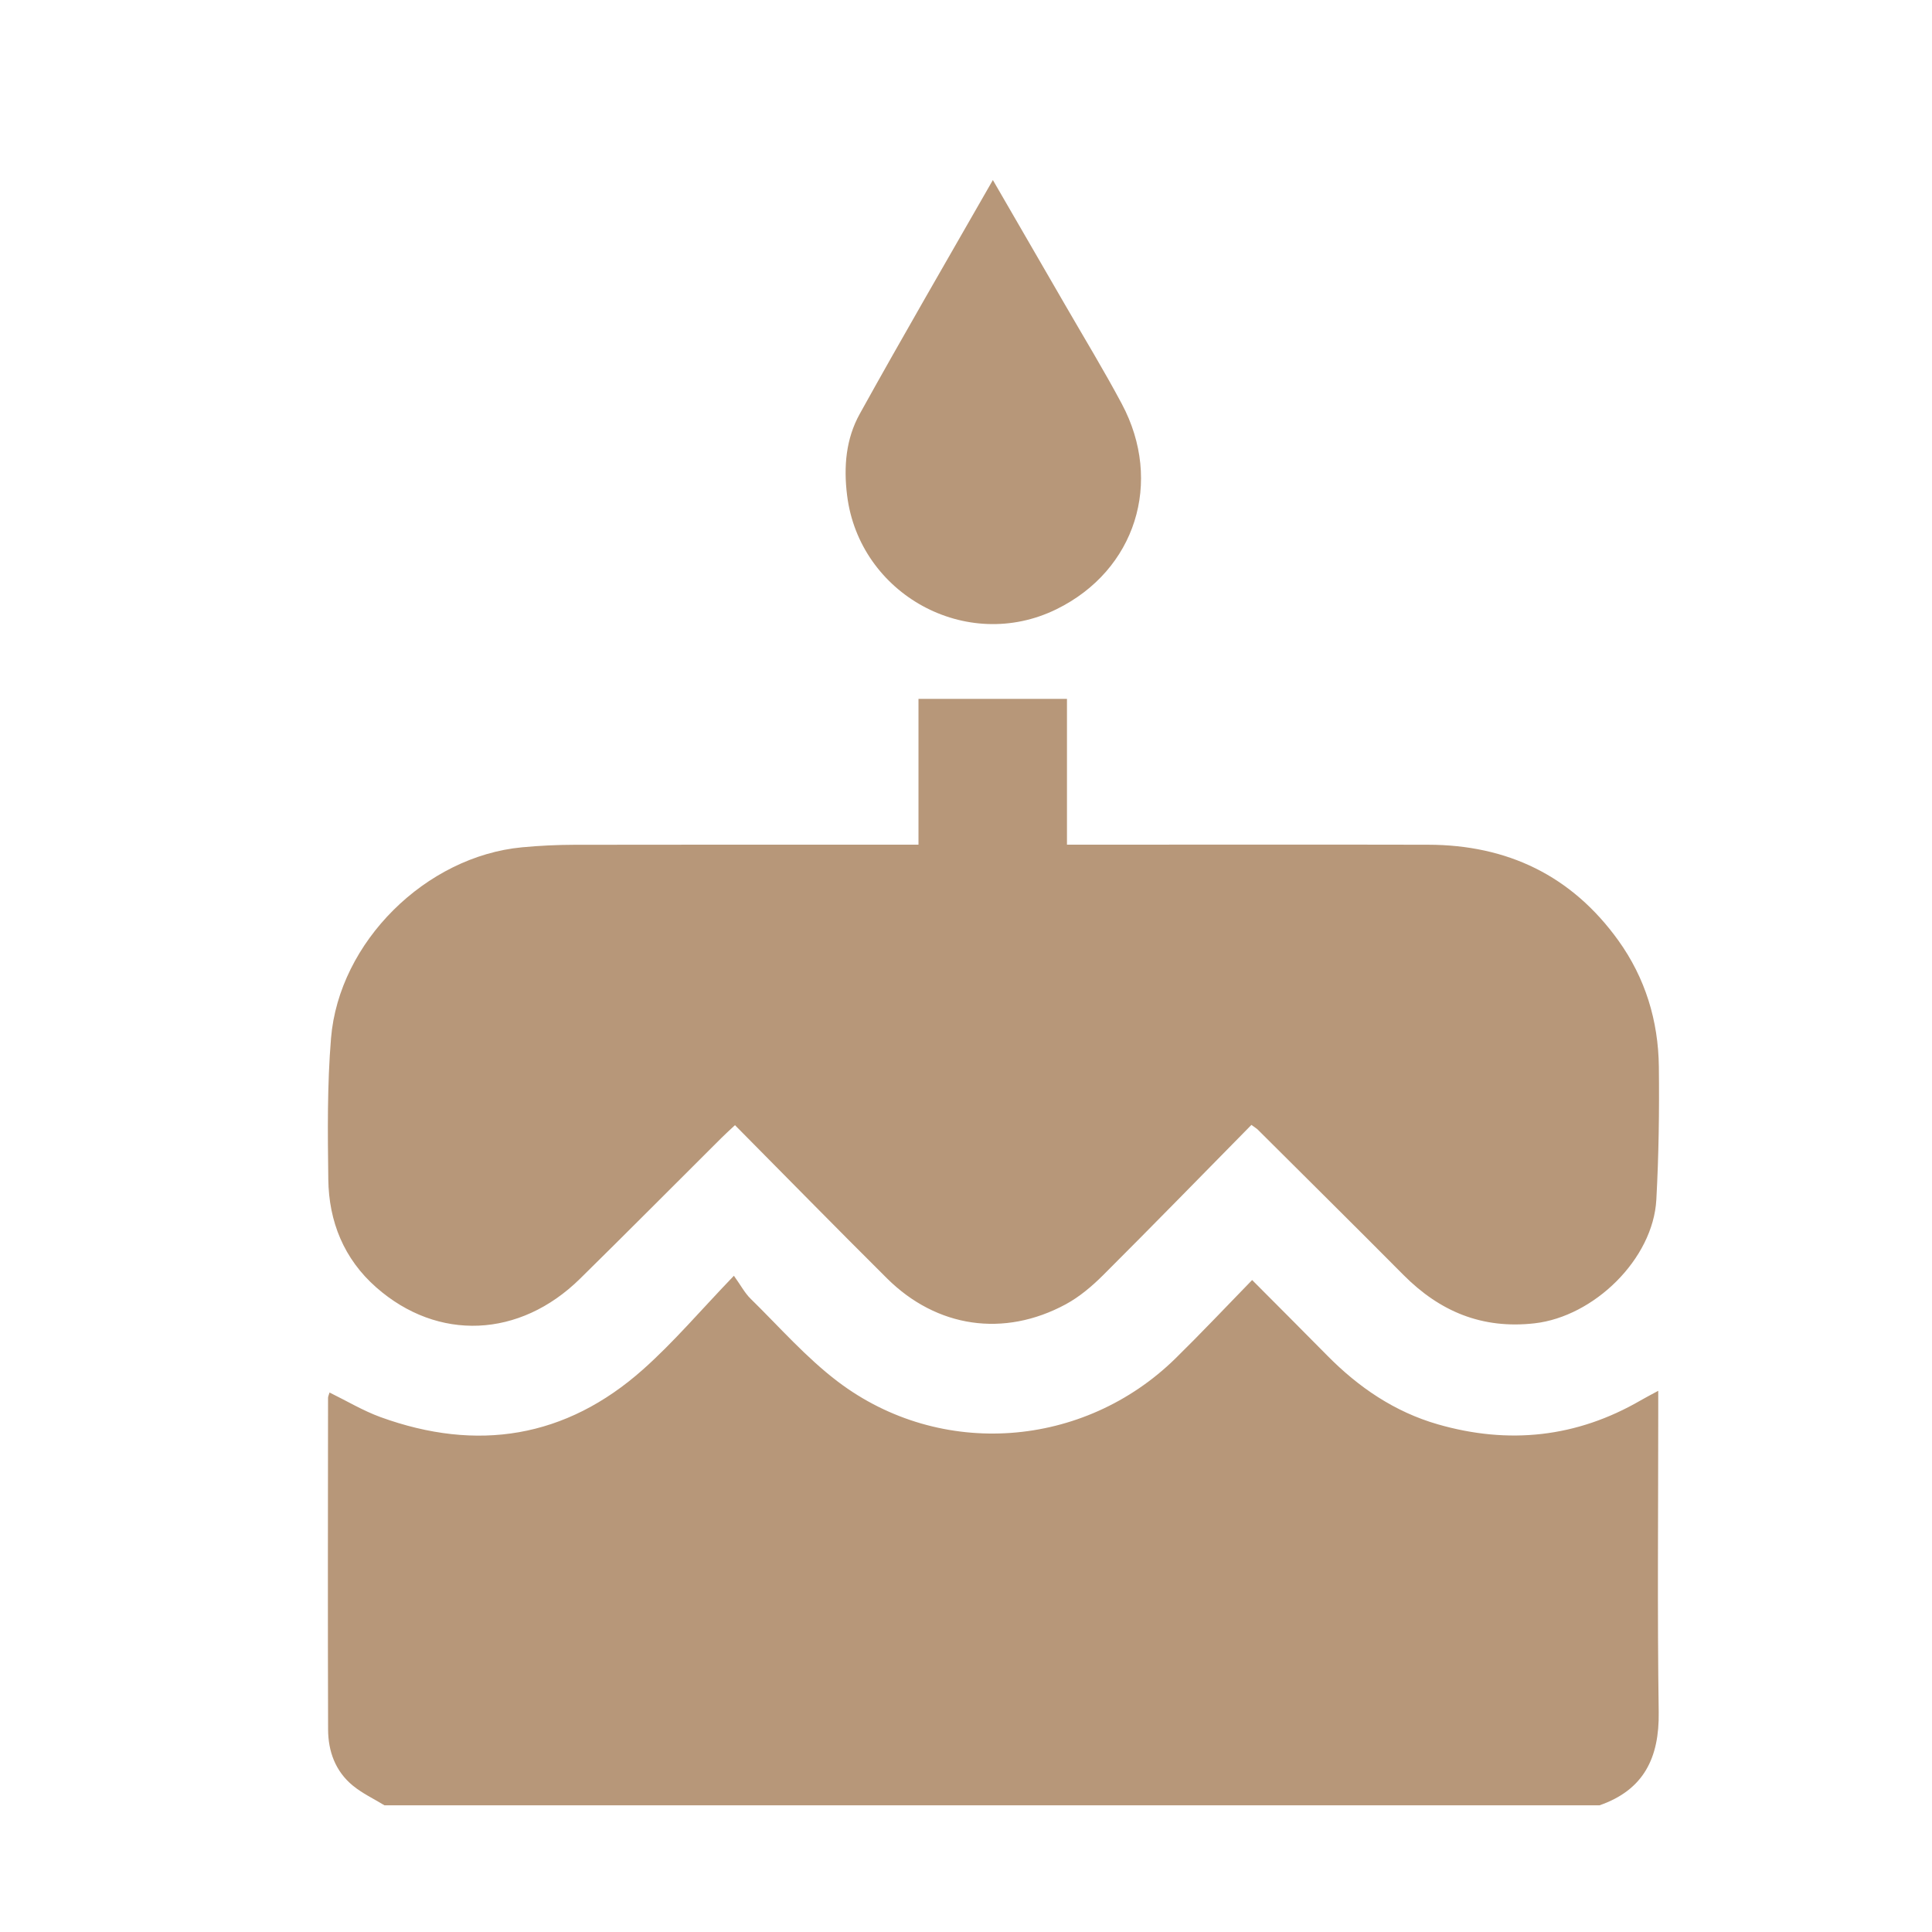 <?xml version="1.0" encoding="UTF-8"?>
<svg class="cls-1" id="_圖層_1" data-name="圖層 1" xmlns="http://www.w3.org/2000/svg" viewBox="0 0 376.16 376.16">
  <defs>
    <style>
      .cls-1 {
        fill: #b79779;
      }
    </style>
    <filter id="inset-shadow">
      <feOffset dx="5" dy="5" /> <!-- Shadow Offset -->
      <feGaussianBlur stdDeviation="4" result="offset-blur" /> <!-- Shadow Blur -->
      <feComposite operator="out" in="SourceGraphic" in2="offset-blur" result="inverse" />
      <!-- Invert the drop shadow to create an inner shadow -->
      <feFlood flood-color="black" flood-opacity="1" result="color" /> <!-- Color & Opacity -->
      <feComposite operator="in" in="color" in2="inverse" result="shadow" /> <!-- Clip color inside shadow -->
      <feComponentTransfer in="shadow" result="shadow">
        <!-- Shadow Opacity -->
        <feFuncA type="linear" slope=".75" />
      </feComponentTransfer>
      <feComposite operator="over" in="shadow" in2="SourceGraphic" />
      <!-- Put shadow over original object -->
    </filter>
  </defs>
  <path class="cls-1" filter="url(#inset-shadow)"
    d="M69.83,346.48c-2.06-1.26-4.28-2.3-6.13-3.82-3.4-2.78-4.81-6.69-4.82-10.94-.07-21.51-.03-43.03-.01-64.54,0-.28,.14-.55,.29-1.06,3.37,1.65,6.53,3.55,9.93,4.79,18.8,6.82,36.07,4.1,51.11-9.28,5.98-5.32,11.2-11.49,17.69-18.24,1.36,1.89,2.13,3.38,3.27,4.49,5.58,5.47,10.8,11.45,16.99,16.14,19.98,15.11,47.86,12.98,65.73-4.55,4.99-4.9,9.79-9.99,14.91-15.25,5.08,5.11,9.88,9.89,14.64,14.72,6.1,6.19,13.13,10.96,21.5,13.37,13.78,3.97,27.03,2.59,39.53-4.67,.94-.54,1.9-1.04,3.4-1.85v4.2c0,19.45-.19,38.91,.09,58.36,.13,8.85-2.87,15.13-11.51,18.14H69.83Z" />
  <path class="cls-1" filter="url(#inset-shadow)"
    d="M238.64,214.03c-9.66,9.81-19.2,19.6-28.88,29.26-2.16,2.15-4.59,4.21-7.25,5.65-12.04,6.51-25.13,4.58-34.82-5.05-9.85-9.79-19.58-19.72-29.59-29.82-1.03,.97-1.84,1.69-2.61,2.46-9.19,9.15-18.33,18.36-27.57,27.45-11.73,11.54-27.67,12.23-39.66,1.68-6.3-5.54-9.24-12.82-9.34-21.06-.12-9.15-.22-18.34,.53-27.45,1.55-18.77,18.49-35.43,37.2-37.18,3.38-.32,6.78-.48,10.17-.49,21-.04,42-.02,63-.02h4.01v-28.39h28.91v28.39c1.54,0,2.74,0,3.94,0,22.13,0,44.26-.04,66.39,.01,15.43,.03,27.94,6.01,37.02,18.64,5.26,7.32,7.78,15.63,7.89,24.56,.1,8.63-.02,17.28-.49,25.9-.63,11.59-12.16,22.77-23.7,24.08-10.24,1.16-18.46-2.3-25.54-9.42-9.43-9.5-18.94-18.9-28.42-28.35-.14-.14-.33-.24-1.19-.87Z" />
  <path class="cls-1" filter="url(#inset-shadow)"
    d="M188.31,30.05c4.94,8.53,9.51,16.43,14.08,24.33,3.7,6.41,7.55,12.73,11.03,19.26,8.09,15.18,2.7,32.41-12.73,39.98-17.53,8.6-38.37-2.92-40.76-22.17-.7-5.62-.22-11.03,2.46-15.86,8.36-15.09,17.04-30,25.92-45.53Z" />
</svg>